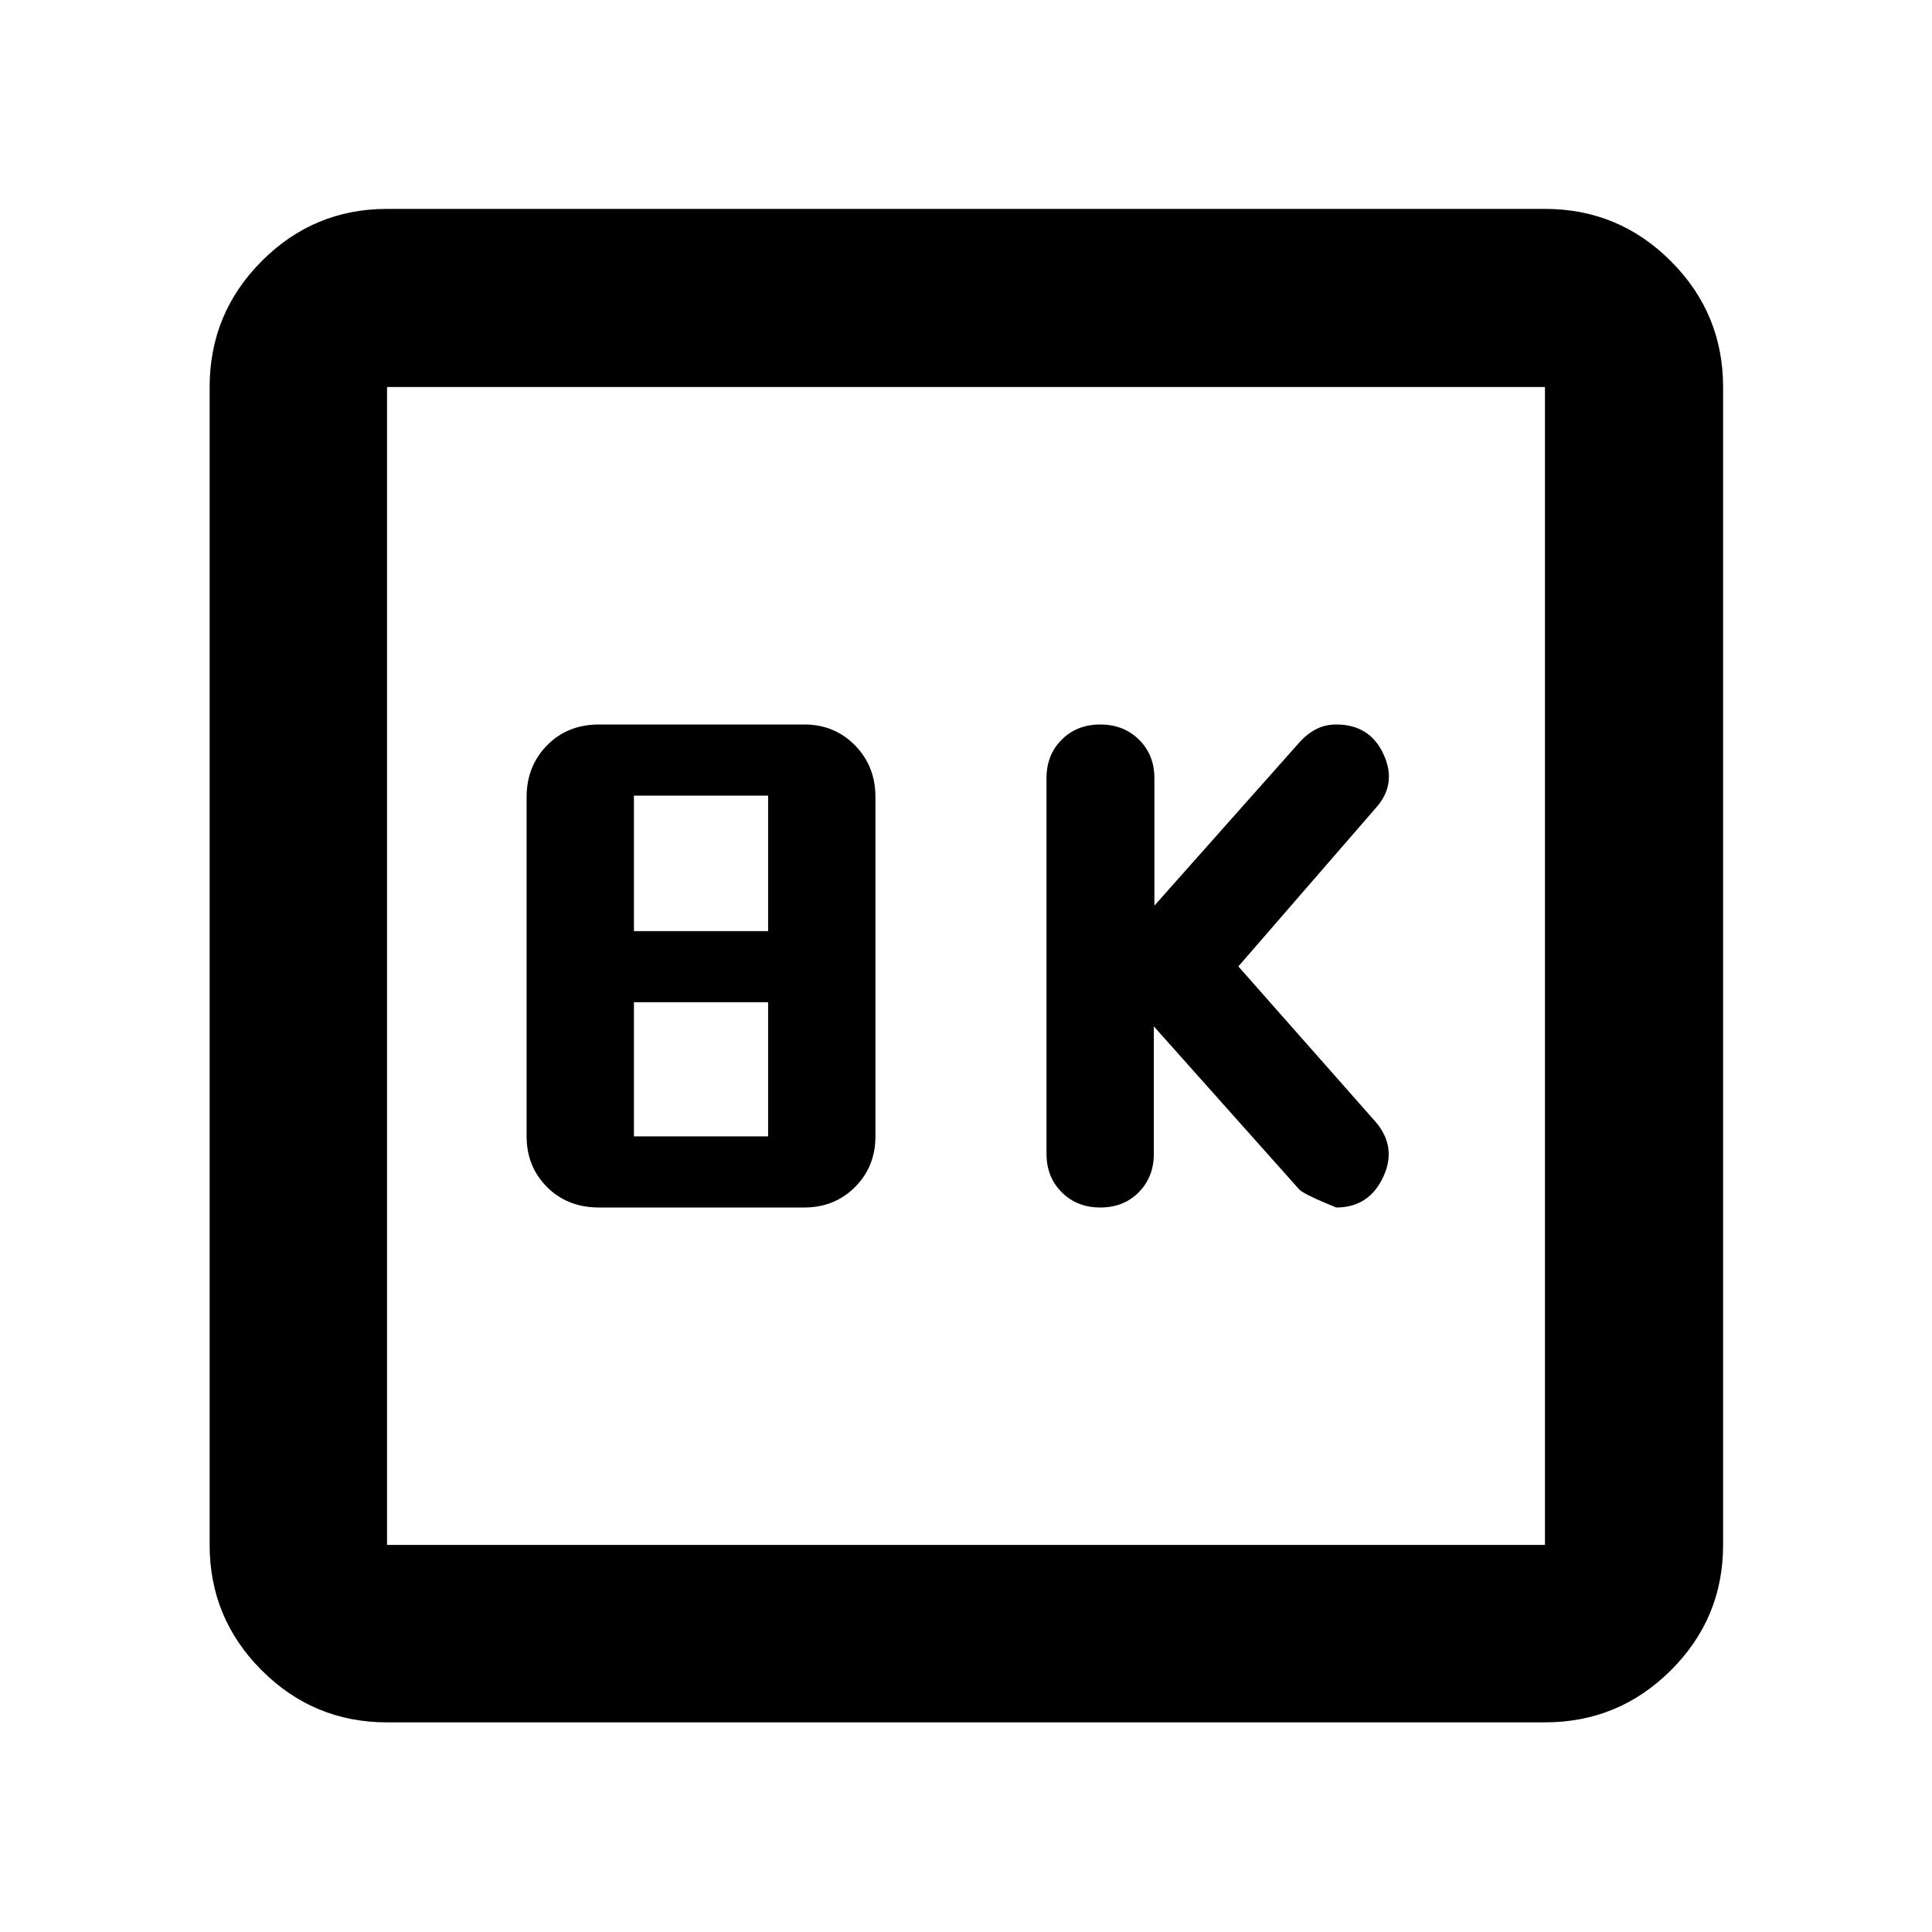 <svg xmlns="http://www.w3.org/2000/svg" height="40" viewBox="0 -960 960 960" width="40"><path d="m573.33-450 72.22 81q2.02 2.33 18.41 9 16.14 0 23.24-14.93 7.09-14.94-3.53-27.46l-68.34-77.4 68.34-78.78q10.62-11.82 3.81-26.63Q680.67-600 664-600q-5.53 0-10.05 2.33-4.53 2.34-8.38 6.67l-71.96 81v-63.33q0-11.56-7.61-19.11-7.62-7.56-19.27-7.56-11.65 0-19.19 7.56-7.54 7.55-7.54 19.11v186.66q0 11.56 7.58 19.11 7.57 7.56 19.16 7.56t19.09-7.56q7.5-7.55 7.5-19.11V-450Zm-275.66 90h102q15.01 0 25.17-10.16Q435-380.32 435-395.33V-564q0-15.3-10.16-25.65Q414.68-600 399.67-600h-102q-15.68 0-25.84 10.35T261.67-564v168.67q0 15.01 10.16 25.17Q281.99-360 297.67-360ZM315-497.33v-67.34h66.67v67.34H315Zm0 102V-462h66.67v66.67H315ZM192.32-104.17q-36.44 0-62.29-25.86-25.86-25.85-25.86-62.29v-575.36q0-36.6 25.86-62.56 25.85-25.96 62.29-25.96h575.36q36.6 0 62.56 25.96t25.96 62.56v575.36q0 36.44-25.96 62.29-25.96 25.86-62.56 25.86H192.32Zm0-88.15h575.36v-575.36H192.32v575.36Zm0-575.36v575.36-575.36Z"/></svg>